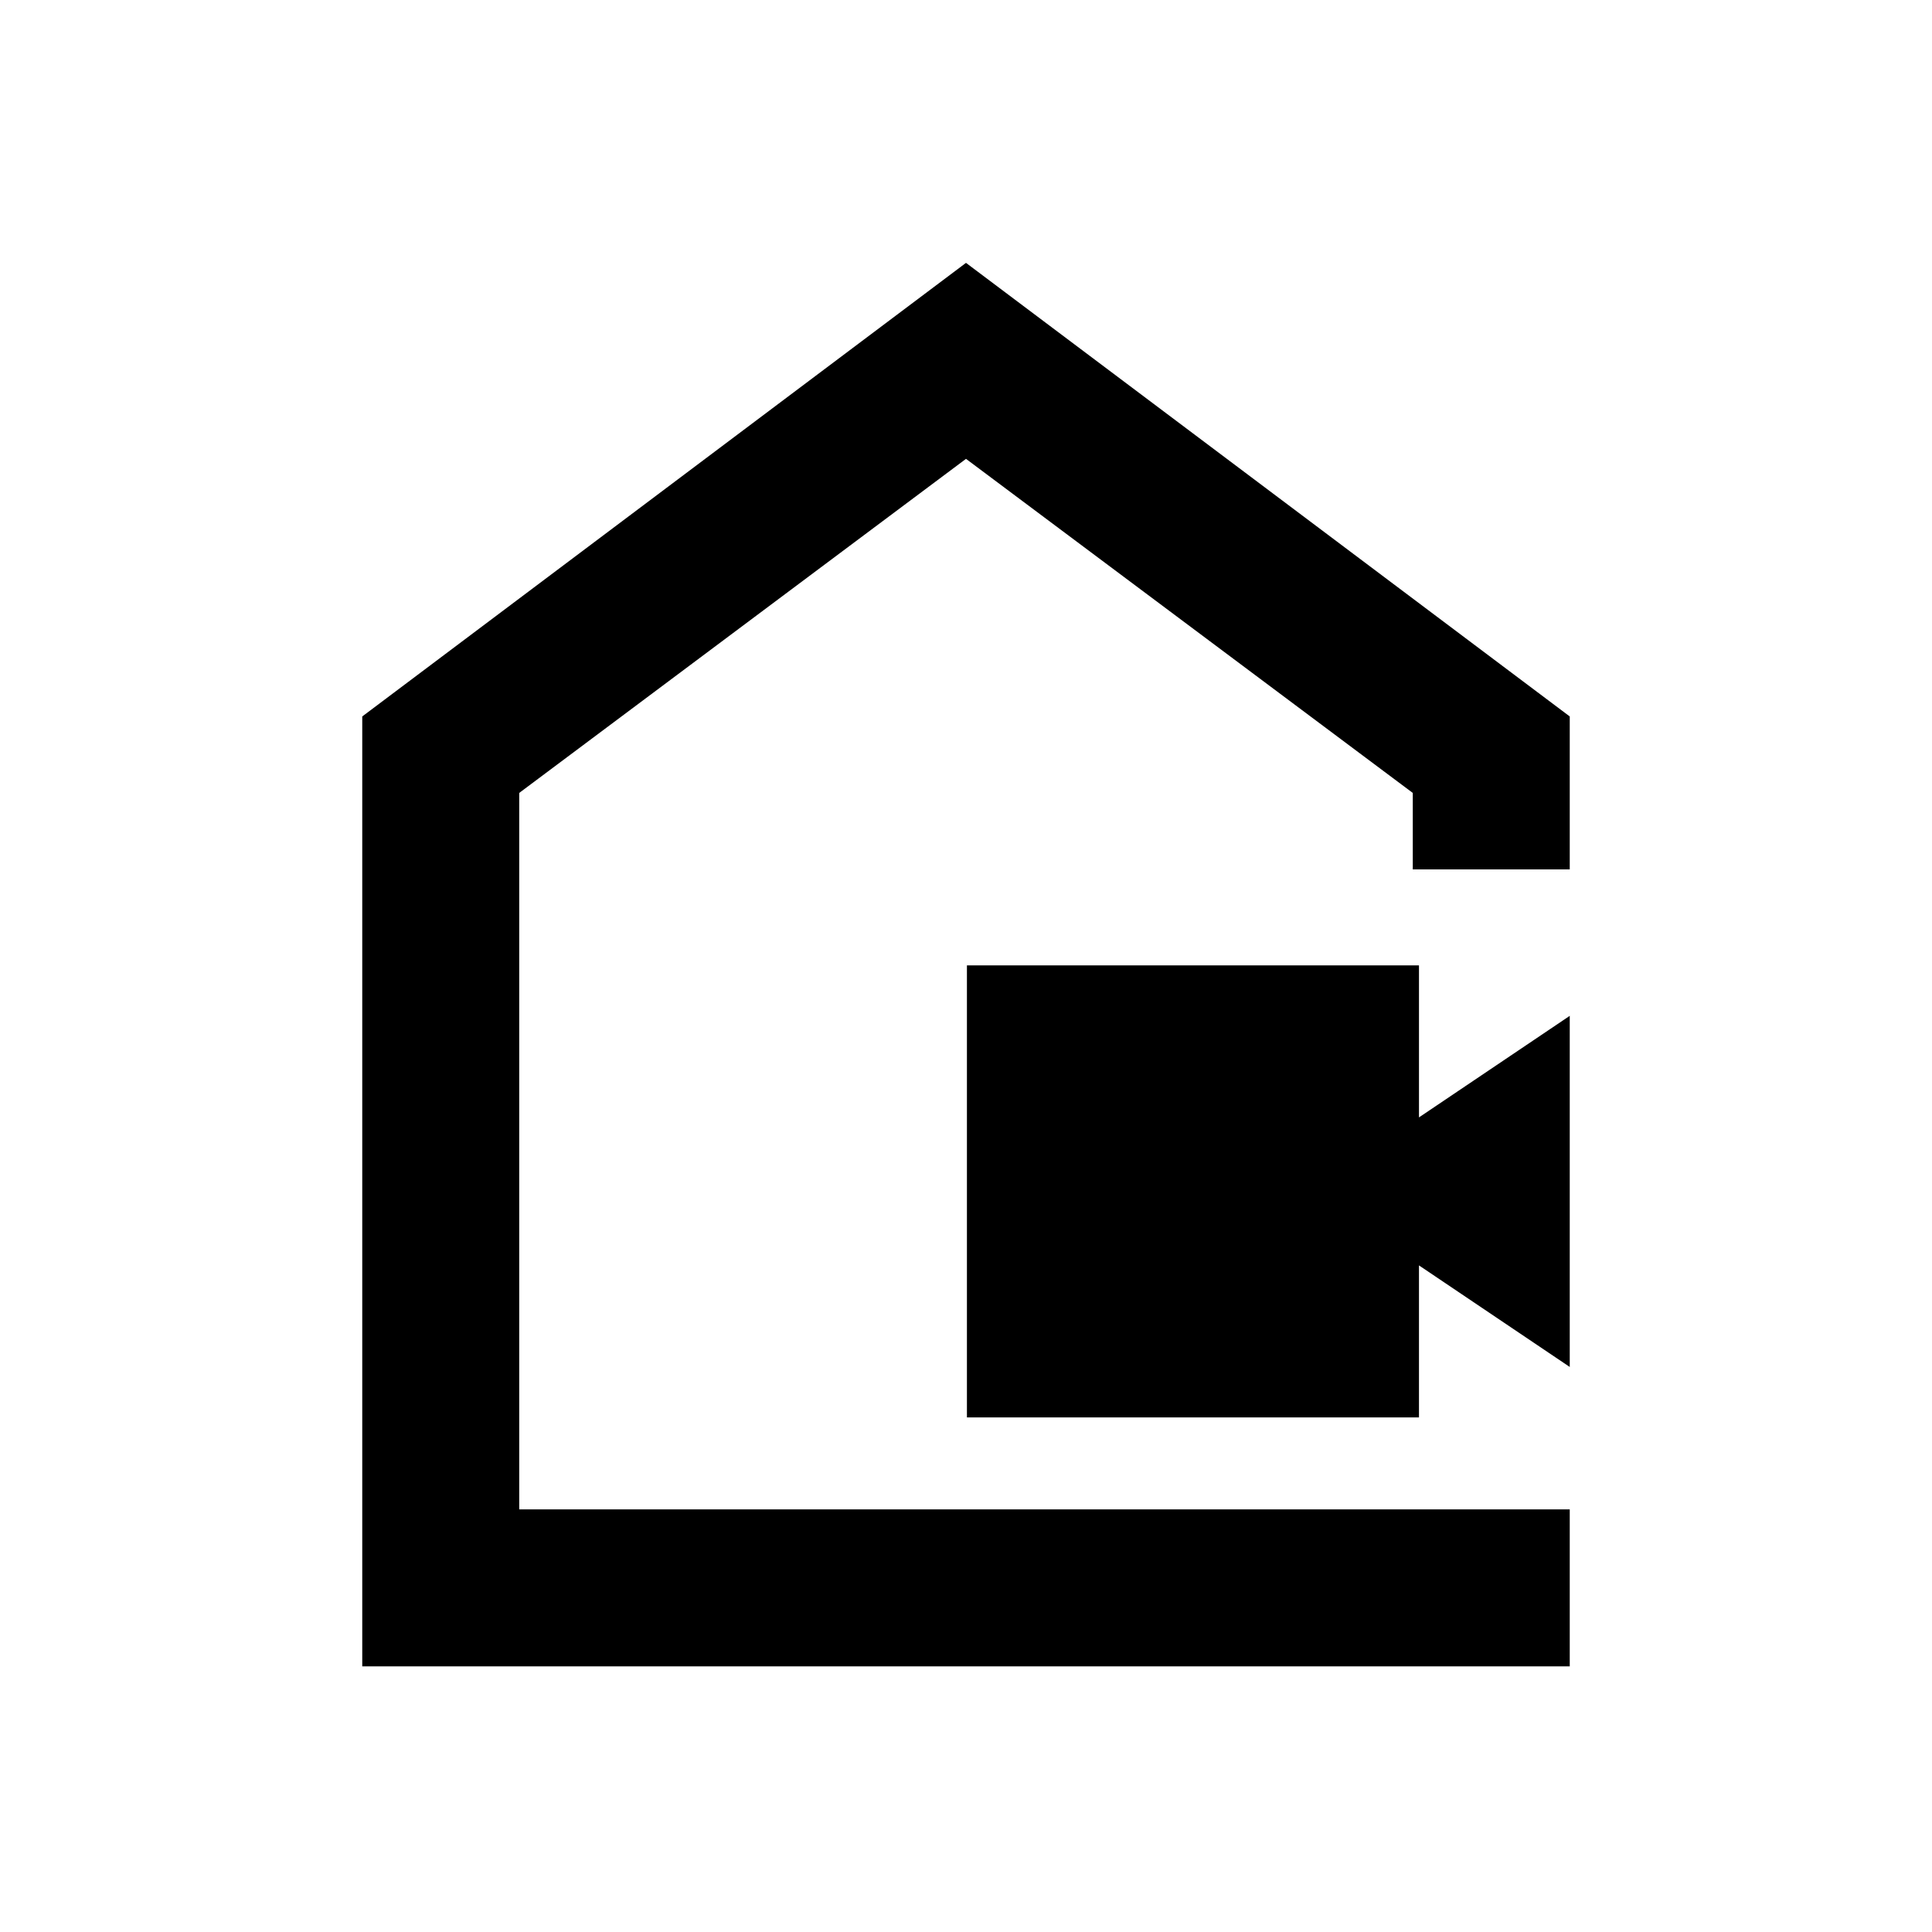 <svg xmlns="http://www.w3.org/2000/svg" height="20" viewBox="0 -960 960 960" width="20"><path d="M480.46-255.69v-224.62h224.62v75.54L780-455.23v174.46l-74.92-50.46v75.54H480.46ZM180-132v-472l300-225.38L780-604v76h-78v-38L480-732 258-566v356h522v78H180Zm300-339Z"/></svg>